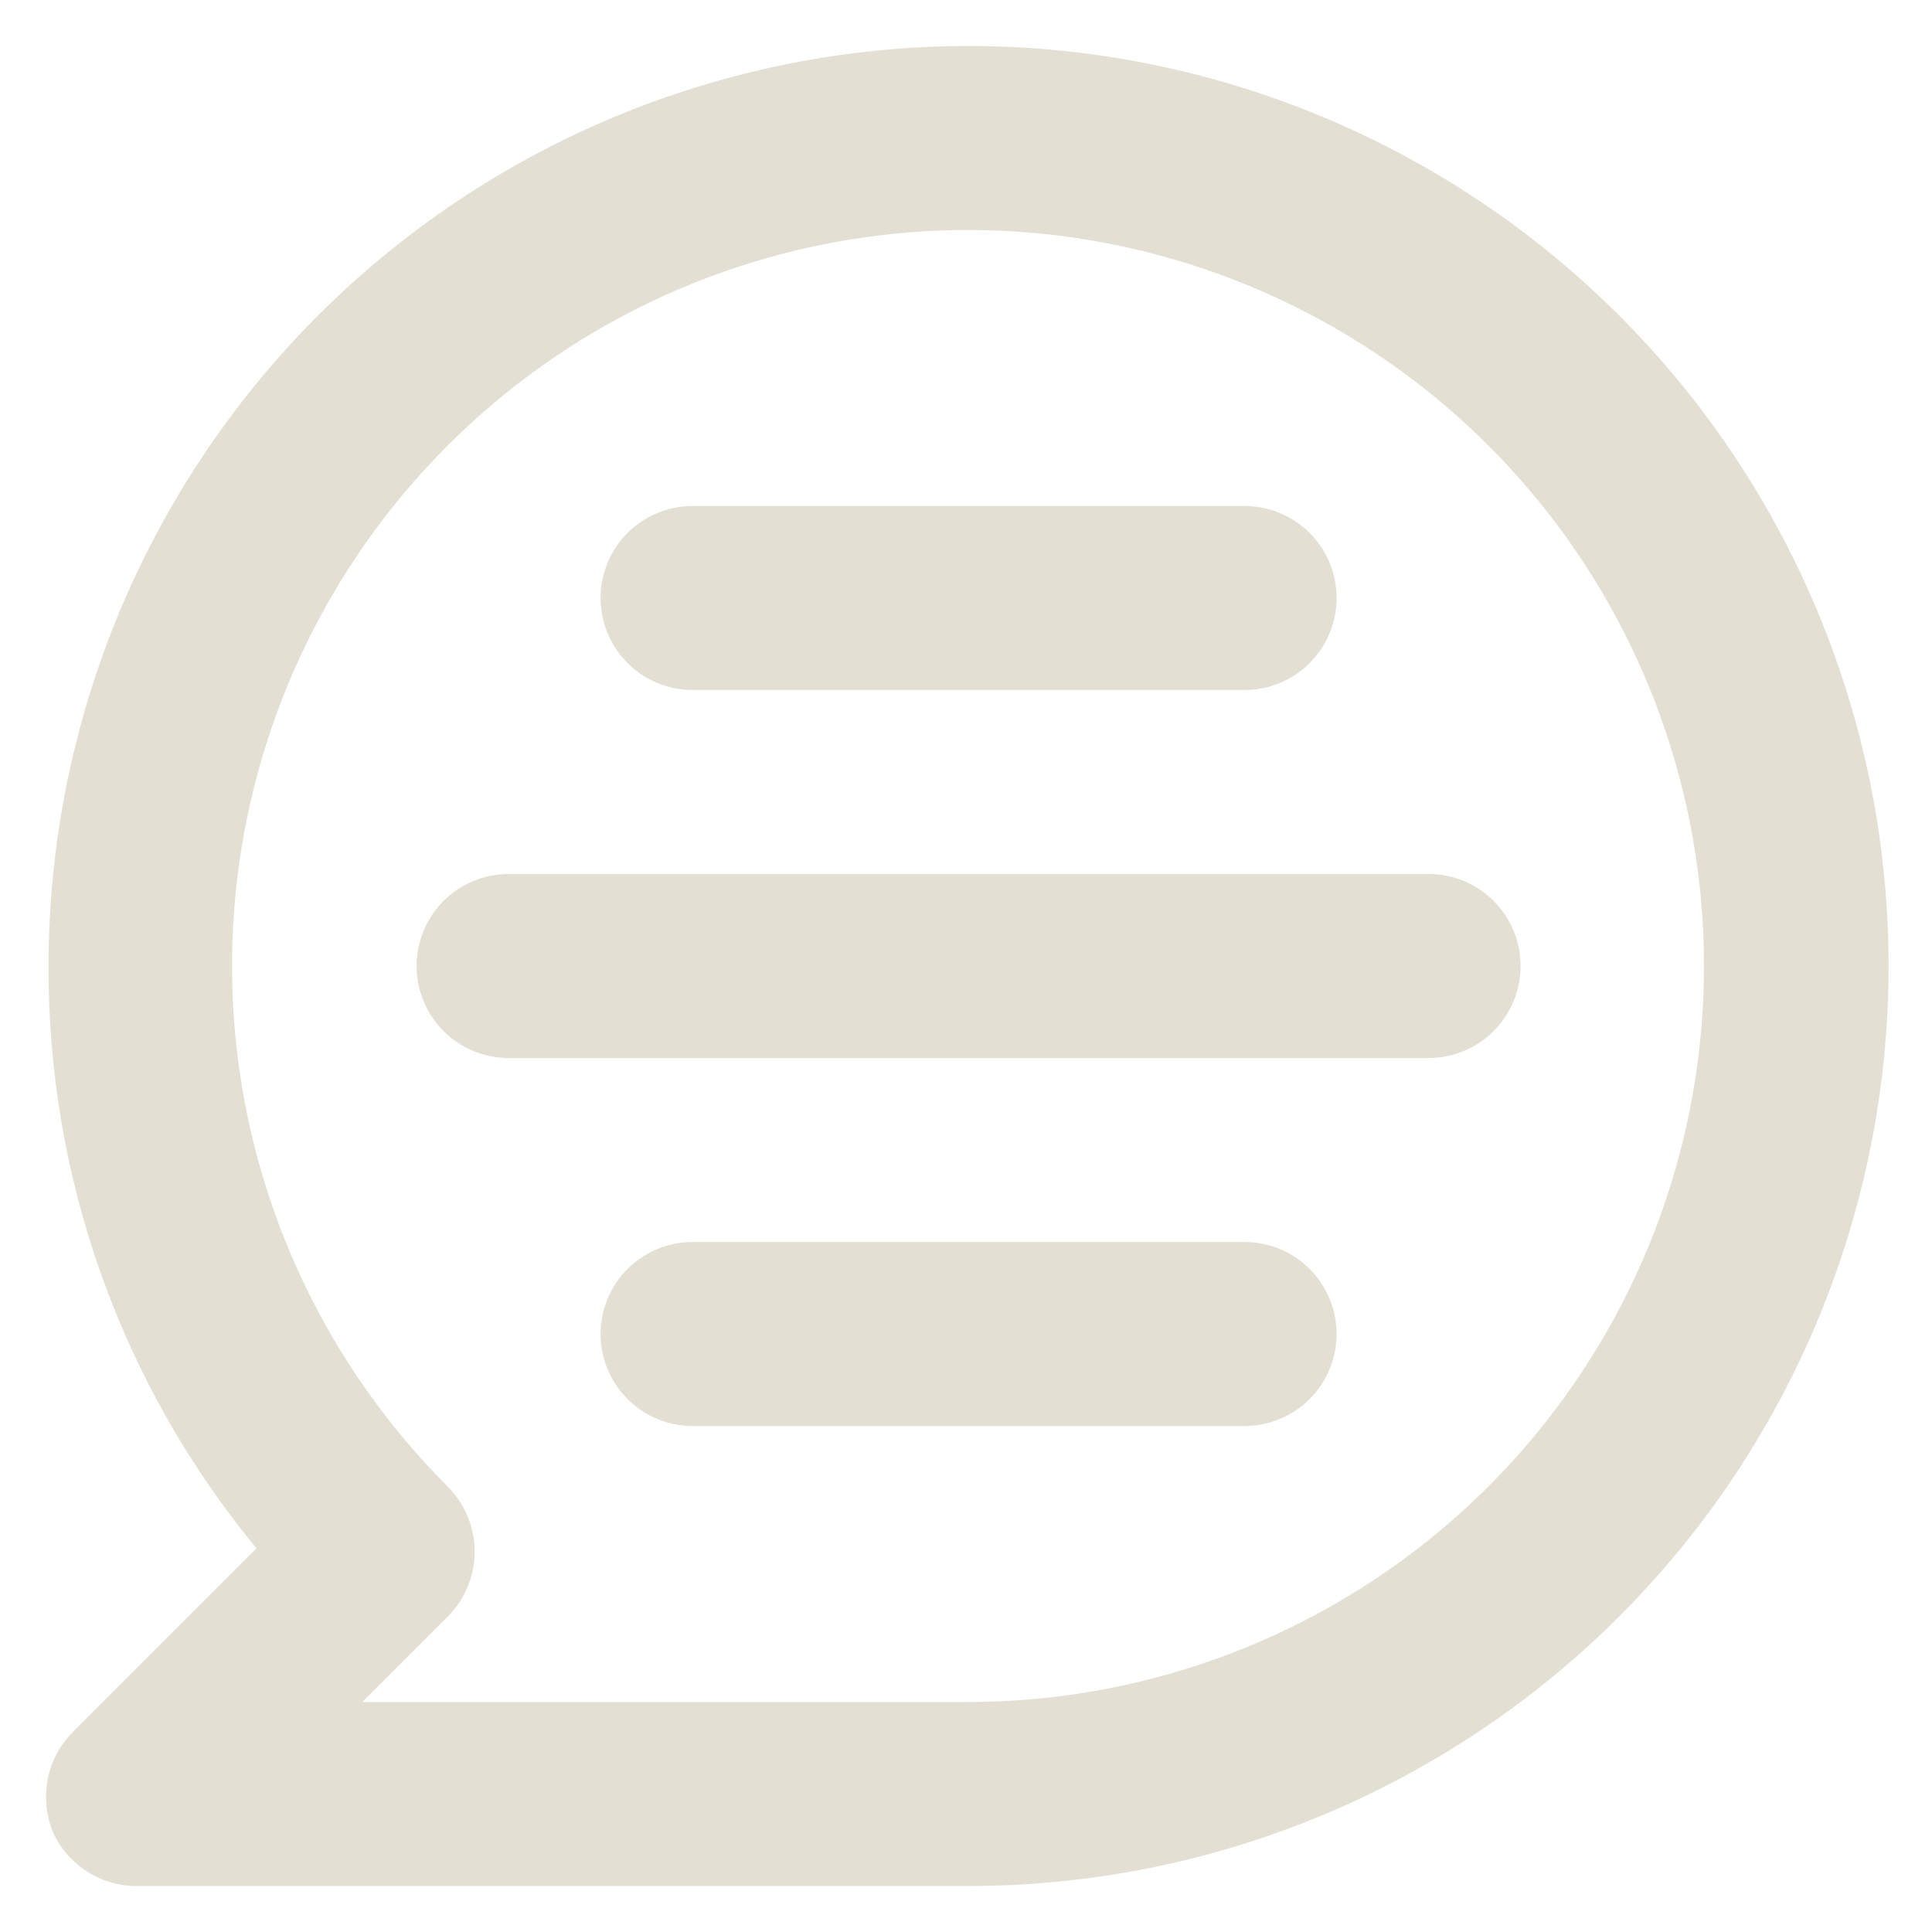 <svg width="21" height="21" viewBox="0 0 21 21" fill="none" xmlns="http://www.w3.org/2000/svg">
<path d="M10.528 0.5C9.215 0.5 7.915 0.759 6.701 1.261C5.488 1.764 4.386 2.5 3.457 3.429C1.582 5.304 0.528 7.848 0.528 10.5C0.519 12.809 1.319 15.049 2.788 16.83L0.788 18.83C0.649 18.971 0.555 19.149 0.518 19.343C0.481 19.537 0.502 19.738 0.578 19.92C0.661 20.1 0.796 20.251 0.965 20.354C1.134 20.458 1.33 20.508 1.528 20.5H10.528C13.18 20.5 15.724 19.446 17.599 17.571C19.475 15.696 20.528 13.152 20.528 10.5C20.528 7.848 19.475 5.304 17.599 3.429C15.724 1.554 13.18 0.5 10.528 0.5ZM10.528 18.5H3.938L4.868 17.57C5.054 17.383 5.159 17.129 5.159 16.865C5.159 16.601 5.054 16.347 4.868 16.16C3.559 14.852 2.743 13.13 2.561 11.289C2.378 9.447 2.84 7.599 3.867 6.06C4.895 4.52 6.424 3.384 8.195 2.846C9.965 2.308 11.868 2.4 13.578 3.107C15.289 3.814 16.701 5.092 17.575 6.724C18.448 8.356 18.729 10.239 18.369 12.055C18.01 13.87 17.032 15.505 15.602 16.68C14.172 17.855 12.379 18.498 10.528 18.5ZM15.528 9.5H5.528C5.263 9.5 5.009 9.605 4.821 9.793C4.634 9.98 4.528 10.235 4.528 10.5C4.528 10.765 4.634 11.02 4.821 11.207C5.009 11.395 5.263 11.5 5.528 11.5H15.528C15.793 11.5 16.048 11.395 16.235 11.207C16.423 11.02 16.528 10.765 16.528 10.5C16.528 10.235 16.423 9.98 16.235 9.793C16.048 9.605 15.793 9.5 15.528 9.5ZM13.528 13.5H7.528C7.263 13.5 7.009 13.605 6.821 13.793C6.634 13.98 6.528 14.235 6.528 14.5C6.528 14.765 6.634 15.02 6.821 15.207C7.009 15.395 7.263 15.5 7.528 15.5H13.528C13.793 15.5 14.048 15.395 14.235 15.207C14.423 15.02 14.528 14.765 14.528 14.5C14.528 14.235 14.423 13.98 14.235 13.793C14.048 13.605 13.793 13.5 13.528 13.5ZM7.528 7.5H13.528C13.793 7.5 14.048 7.395 14.235 7.207C14.423 7.02 14.528 6.765 14.528 6.5C14.528 6.235 14.423 5.98 14.235 5.793C14.048 5.605 13.793 5.5 13.528 5.5H7.528C7.263 5.5 7.009 5.605 6.821 5.793C6.634 5.98 6.528 6.235 6.528 6.5C6.528 6.765 6.634 7.02 6.821 7.207C7.009 7.395 7.263 7.5 7.528 7.5Z" fill="#E3DFD3"/>
</svg>

